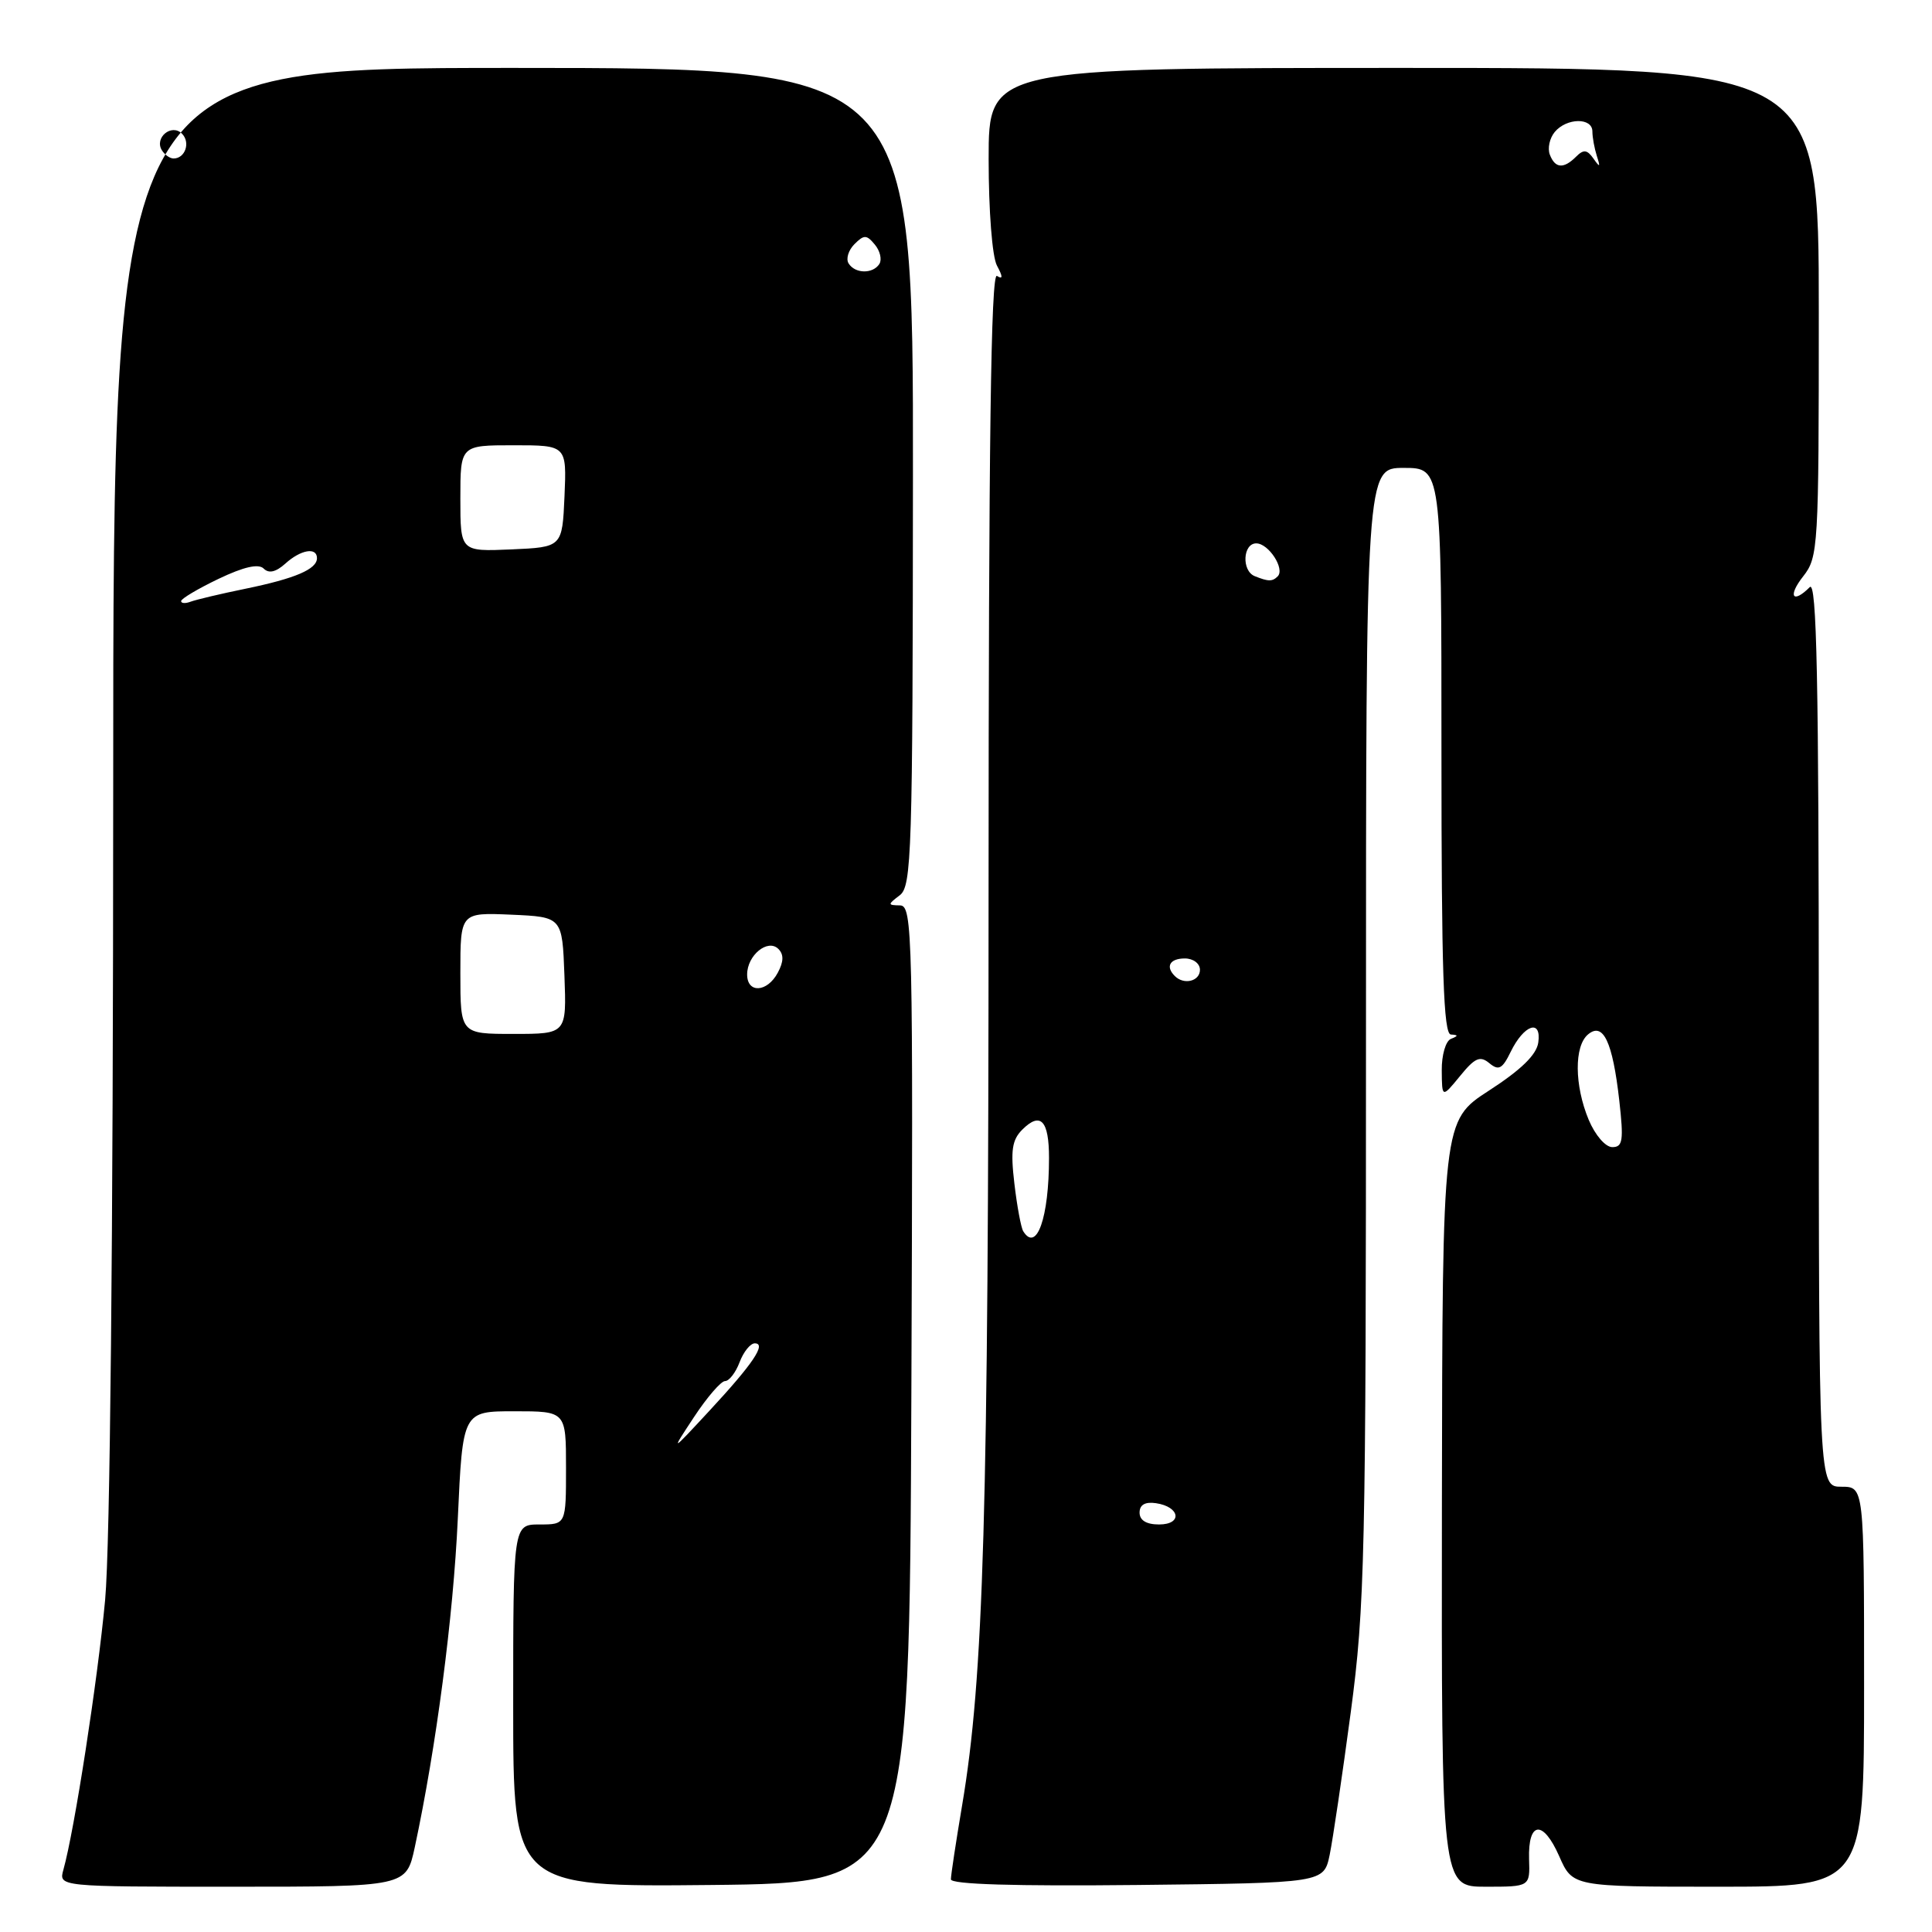 <?xml version="1.0" encoding="UTF-8" standalone="no"?>
<!DOCTYPE svg PUBLIC "-//W3C//DTD SVG 1.1//EN" "http://www.w3.org/Graphics/SVG/1.1/DTD/svg11.dtd" >
<svg xmlns="http://www.w3.org/2000/svg" xmlns:xlink="http://www.w3.org/1999/xlink" version="1.1" viewBox="0 0 256 256">
 <g >
 <path fill="currentColor"
d=" M 54.96 244.77 C 57.81 231.45 60.06 214.27 60.66 201.25 C 61.31 187.00 61.31 187.00 68.16 187.00 C 75.00 187.00 75.00 187.00 75.00 194.50 C 75.00 202.00 75.00 202.00 71.50 202.00 C 68.00 202.00 68.00 202.00 68.00 226.02 C 68.00 250.03 68.00 250.03 94.25 249.77 C 120.50 249.50 120.50 249.50 120.76 184.75 C 121.00 123.56 120.92 120.00 119.26 119.97 C 117.60 119.94 117.60 119.86 119.22 118.63 C 120.80 117.43 120.94 113.14 120.97 63.16 C 121.01 9.00 121.01 9.00 68.01 9.00 C 15.00 9.00 15.00 9.00 15.00 104.75 C 14.99 164.70 14.59 204.80 13.93 212.00 C 12.94 222.68 9.86 242.55 8.40 247.75 C 7.77 250.00 7.77 250.00 30.80 250.00 C 53.83 250.00 53.83 250.00 54.96 244.77 Z  M 176.19 245.77 C 176.61 243.71 177.87 235.22 178.98 226.90 C 180.85 212.86 181.00 206.34 181.00 136.88 C 181.00 62.00 181.00 62.00 186.00 62.00 C 191.00 62.00 191.00 62.00 191.00 99.50 C 191.00 128.79 191.27 137.02 192.25 137.08 C 193.25 137.14 193.25 137.26 192.25 137.66 C 191.56 137.94 191.02 139.81 191.04 141.83 C 191.07 145.50 191.07 145.50 193.47 142.57 C 195.44 140.15 196.12 139.86 197.35 140.88 C 198.58 141.90 199.07 141.64 200.17 139.38 C 201.93 135.76 204.28 134.97 203.83 138.14 C 203.60 139.76 201.56 141.75 197.31 144.50 C 191.13 148.50 191.13 148.50 191.06 199.25 C 191.00 250.00 191.00 250.00 196.86 250.00 C 202.73 250.00 202.73 250.00 202.61 246.35 C 202.46 241.30 204.46 241.10 206.60 245.95 C 208.38 250.00 208.38 250.00 227.69 250.00 C 247.00 250.00 247.00 250.00 247.00 223.50 C 247.00 197.00 247.00 197.00 244.00 197.00 C 241.00 197.00 241.00 197.00 241.00 136.80 C 241.00 89.98 240.73 76.87 239.80 77.80 C 237.52 80.08 236.86 78.99 238.93 76.37 C 240.93 73.82 241.00 72.59 241.00 41.37 C 241.00 9.00 241.00 9.00 186.00 9.00 C 131.00 9.00 131.00 9.00 131.00 21.07 C 131.00 27.93 131.47 34.02 132.10 35.19 C 132.90 36.68 132.90 37.06 132.10 36.56 C 131.30 36.07 131.00 58.73 130.99 118.69 C 130.98 200.67 130.35 222.28 127.48 239.25 C 126.67 244.06 126.00 248.46 126.00 249.02 C 126.00 249.69 134.45 249.94 150.71 249.77 C 175.41 249.50 175.41 249.50 176.19 245.77 Z  M 91.97 187.75 C 93.69 185.14 95.54 183.00 96.07 183.00 C 96.61 183.00 97.48 181.88 98.00 180.50 C 98.52 179.12 99.43 178.00 100.01 178.00 C 101.60 178.00 99.79 180.70 93.94 187.00 C 88.84 192.50 88.84 192.50 91.97 187.75 Z  M 61.00 128.95 C 61.00 120.91 61.00 120.91 67.75 121.20 C 74.50 121.50 74.50 121.50 74.79 129.25 C 75.08 137.00 75.08 137.00 68.04 137.00 C 61.00 137.00 61.00 137.00 61.00 128.95 Z  M 99.00 129.12 C 99.00 126.58 101.74 124.34 103.14 125.74 C 103.87 126.47 103.85 127.42 103.06 128.89 C 101.66 131.51 99.00 131.66 99.00 129.12 Z  M 24.00 79.65 C 24.00 79.33 26.23 78.01 28.96 76.70 C 32.31 75.10 34.26 74.66 34.94 75.34 C 35.62 76.02 36.55 75.81 37.81 74.68 C 39.85 72.83 42.00 72.46 42.00 73.96 C 42.00 75.42 39.14 76.65 32.53 78.01 C 29.24 78.68 25.98 79.46 25.28 79.72 C 24.57 79.99 24.00 79.96 24.00 79.65 Z  M 61.00 66.05 C 61.00 59.00 61.00 59.00 68.05 59.00 C 75.09 59.00 75.09 59.00 74.80 65.75 C 74.50 72.50 74.50 72.50 67.75 72.80 C 61.00 73.09 61.00 73.09 61.00 66.05 Z  M 112.44 34.90 C 112.07 34.30 112.42 33.15 113.22 32.35 C 114.49 31.08 114.83 31.09 115.92 32.41 C 116.61 33.23 116.88 34.38 116.53 34.96 C 115.68 36.32 113.30 36.29 112.44 34.90 Z  M 21.45 19.91 C 20.42 18.25 22.73 16.33 24.11 17.71 C 25.27 18.87 24.54 21.00 23.00 21.00 C 22.51 21.00 21.82 20.51 21.45 19.91 Z  M 151.00 200.43 C 151.00 199.39 151.73 198.97 153.17 199.18 C 156.37 199.65 156.72 202.00 153.58 202.00 C 151.90 202.00 151.00 201.45 151.00 200.43 Z  M 135.58 163.14 C 135.29 162.66 134.76 159.82 134.41 156.82 C 133.89 152.44 134.10 151.04 135.46 149.68 C 137.88 147.27 139.00 148.46 139.00 153.43 C 139.00 161.34 137.36 166.01 135.58 163.14 Z  M 210.51 148.38 C 208.61 143.81 208.57 138.60 210.43 137.06 C 212.43 135.39 213.68 138.03 214.56 145.80 C 215.16 151.13 215.03 152.00 213.64 152.00 C 212.73 152.00 211.37 150.42 210.51 148.38 Z  M 155.67 129.33 C 154.40 128.07 155.01 127.00 157.00 127.00 C 158.11 127.00 159.00 127.67 159.00 128.50 C 159.00 130.02 156.88 130.55 155.67 129.33 Z  M 166.25 76.34 C 164.50 75.63 164.68 72.00 166.46 72.00 C 168.10 72.00 170.29 75.38 169.30 76.37 C 168.59 77.08 168.06 77.07 166.25 76.34 Z  M 205.36 20.49 C 205.04 19.66 205.33 18.31 206.01 17.49 C 207.58 15.60 211.00 15.55 211.00 17.42 C 211.00 18.20 211.27 19.66 211.59 20.67 C 212.08 22.17 212.00 22.24 211.14 21.01 C 210.30 19.82 209.83 19.77 208.84 20.76 C 207.19 22.41 206.06 22.32 205.36 20.49 Z "/>
</g>
</svg>